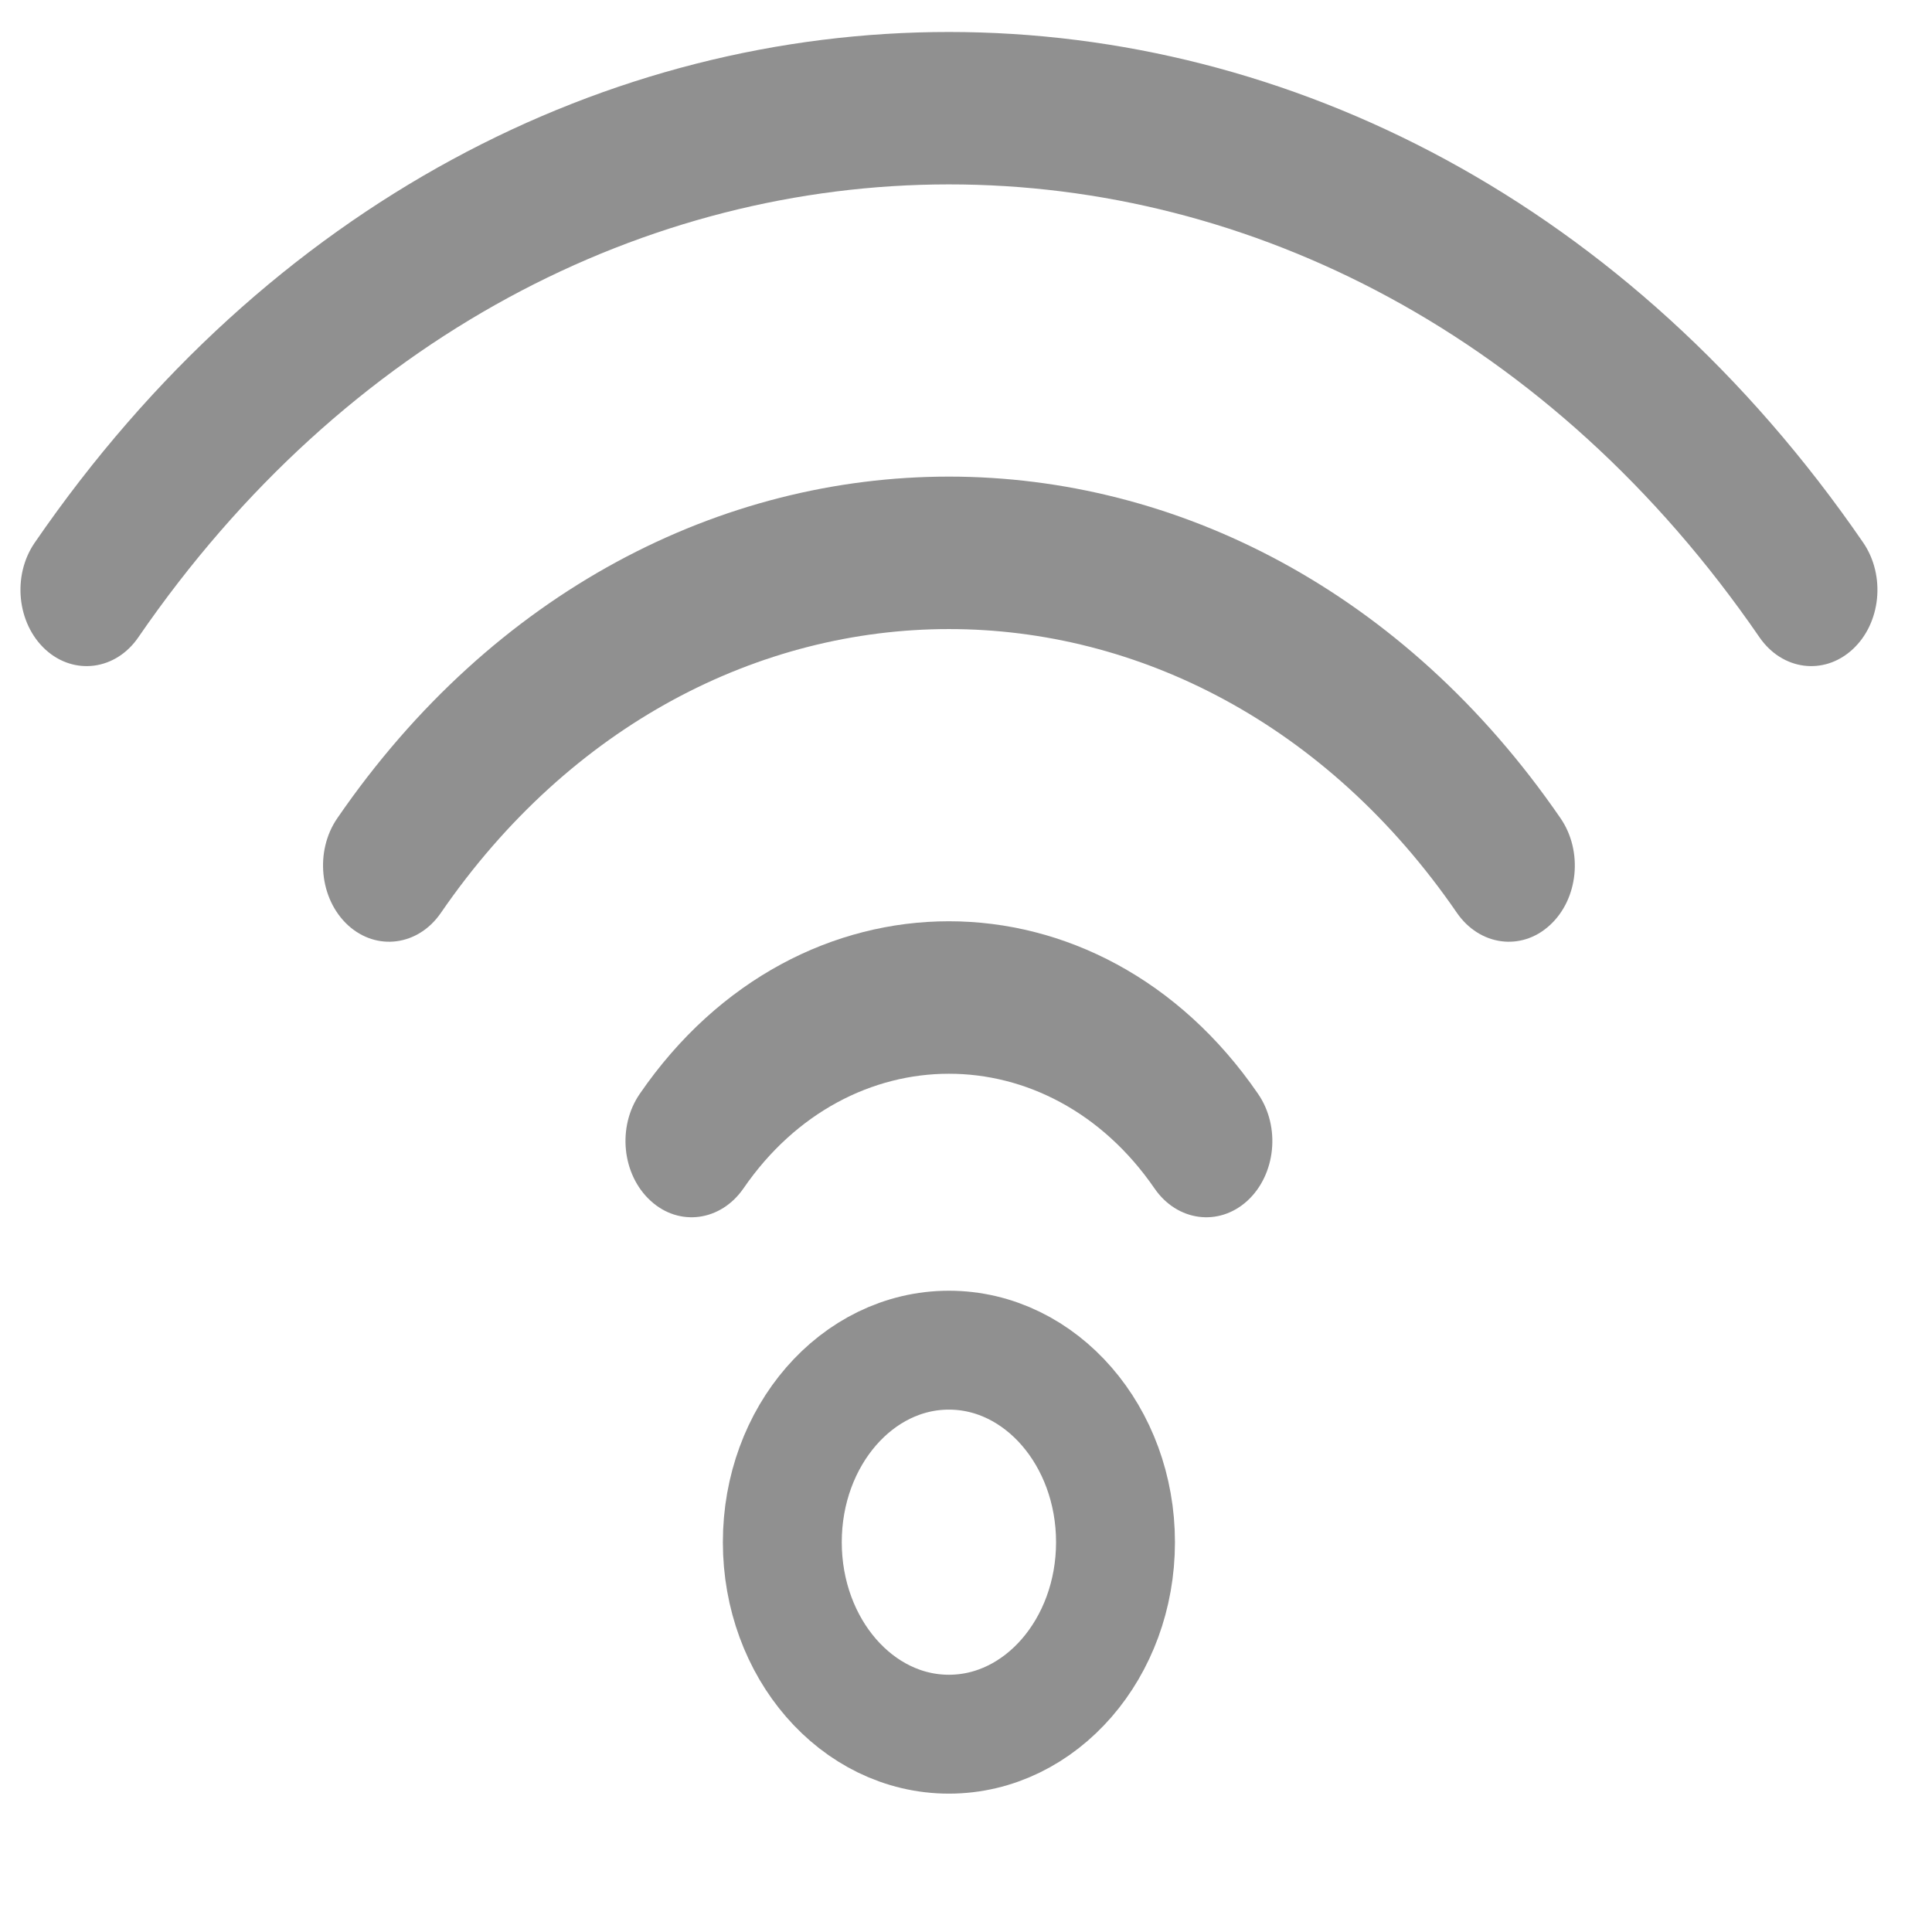 <svg width="13" height="13" viewBox="0 0 13 13" fill="none" xmlns="http://www.w3.org/2000/svg">
<path opacity="0.501" d="M12.537 3.651C9.391 -0.926 3.385 -0.934 0.234 3.651C0.081 3.873 0.114 4.195 0.306 4.371C0.499 4.547 0.779 4.51 0.931 4.288C3.721 0.228 9.045 0.222 11.839 4.288C11.992 4.51 12.271 4.547 12.464 4.371C12.657 4.195 12.689 3.873 12.537 3.651Z" fill="#222222"/>
<path opacity="0.501" d="M2.27 5.505C2.117 5.727 2.15 6.05 2.342 6.226C2.535 6.402 2.815 6.364 2.967 6.142C4.716 3.599 8.051 3.594 9.803 6.142C9.956 6.364 10.236 6.402 10.428 6.226C10.621 6.05 10.653 5.727 10.5 5.505C8.395 2.443 4.378 2.439 2.27 5.505Z" fill="#222222"/>
<path opacity="0.501" d="M4.305 7.36C4.152 7.582 4.185 7.904 4.378 8.08C4.57 8.256 4.85 8.218 5.003 7.996C5.709 6.969 7.06 6.967 7.768 7.996C7.92 8.218 8.2 8.256 8.393 8.08C8.585 7.904 8.618 7.582 8.465 7.36C7.403 5.813 5.369 5.811 4.305 7.36Z" fill="#222222"/>
<ellipse opacity="0.501" cx="6.385" cy="10.377" rx="1.121" ry="1.292" stroke="#222222" stroke-width="0.8"/>
</svg>
